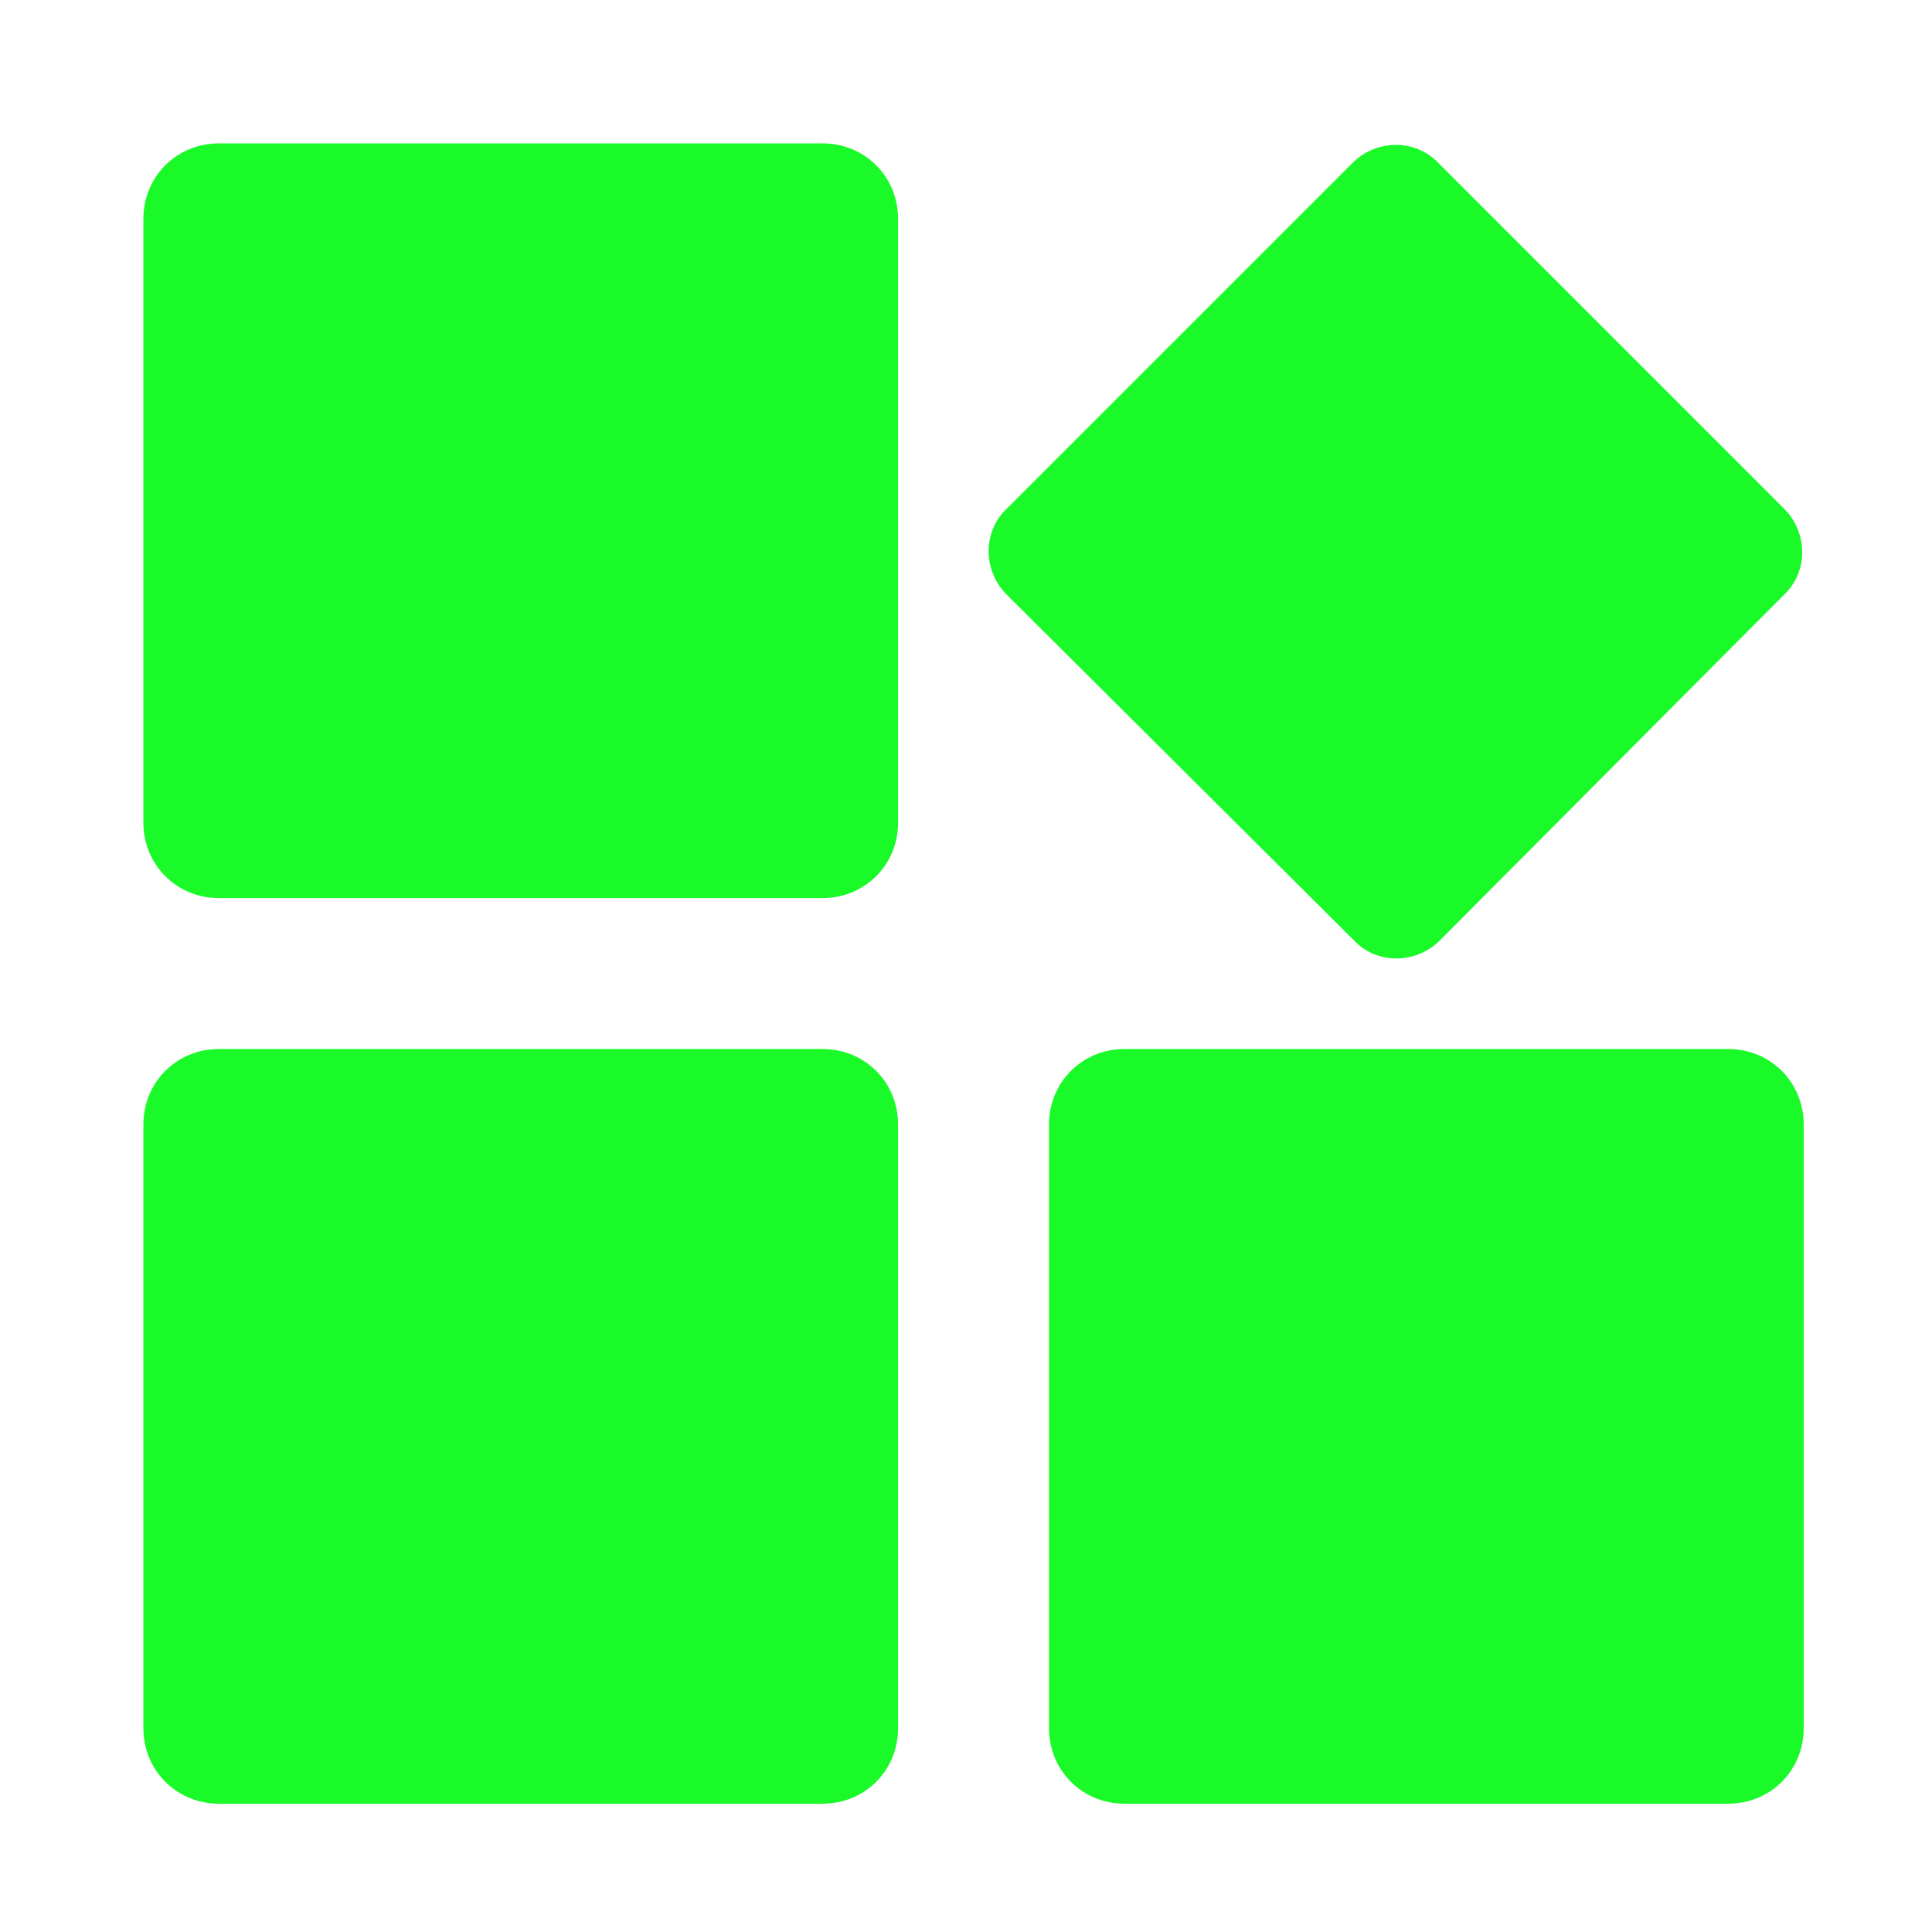 <?xml version="1.0" standalone="no"?><!DOCTYPE svg PUBLIC "-//W3C//DTD SVG 1.1//EN" "http://www.w3.org/Graphics/SVG/1.1/DTD/svg11.dtd"><svg t="1551833690522" class="icon" style="" viewBox="0 0 1024 1024" version="1.1" xmlns="http://www.w3.org/2000/svg" p-id="3113" xmlns:xlink="http://www.w3.org/1999/xlink" width="48" height="48"><defs><style type="text/css"></style></defs><path d="M916 956l-320 0c-22.4 0-40-17.6-40-40l0-320c0-22.4 17.6-40 40-40l320 0c22.4 0 40 17.6 40 40l0 320C956 938.4 938.4 956 916 956zM763.2 498.4c-12.8 12.8-33.6 12.8-45.6 0L533.6 315.2c-12.8-12.8-12.8-33.6 0-45.6l183.2-183.2c12.8-12.8 33.6-12.8 45.6 0l183.2 183.2c12.8 12.8 12.8 33.6 0 45.6L763.2 498.4zM436 956l-320 0c-22.4 0-40-17.6-40-40l0-320c0-22.4 17.6-40 40-40l320 0c22.4 0 40 17.6 40 40l0 320C476 938.4 458.4 956 436 956zM436 476l-320 0c-22.4 0-40-17.6-40-40l0-320c0-22.4 17.6-40 40-40l320 0c22.4 0 40 17.6 40 40l0 320C476 458.4 458.4 476 436 476z" fill="#1afa29" p-id="3114"></path></svg>
